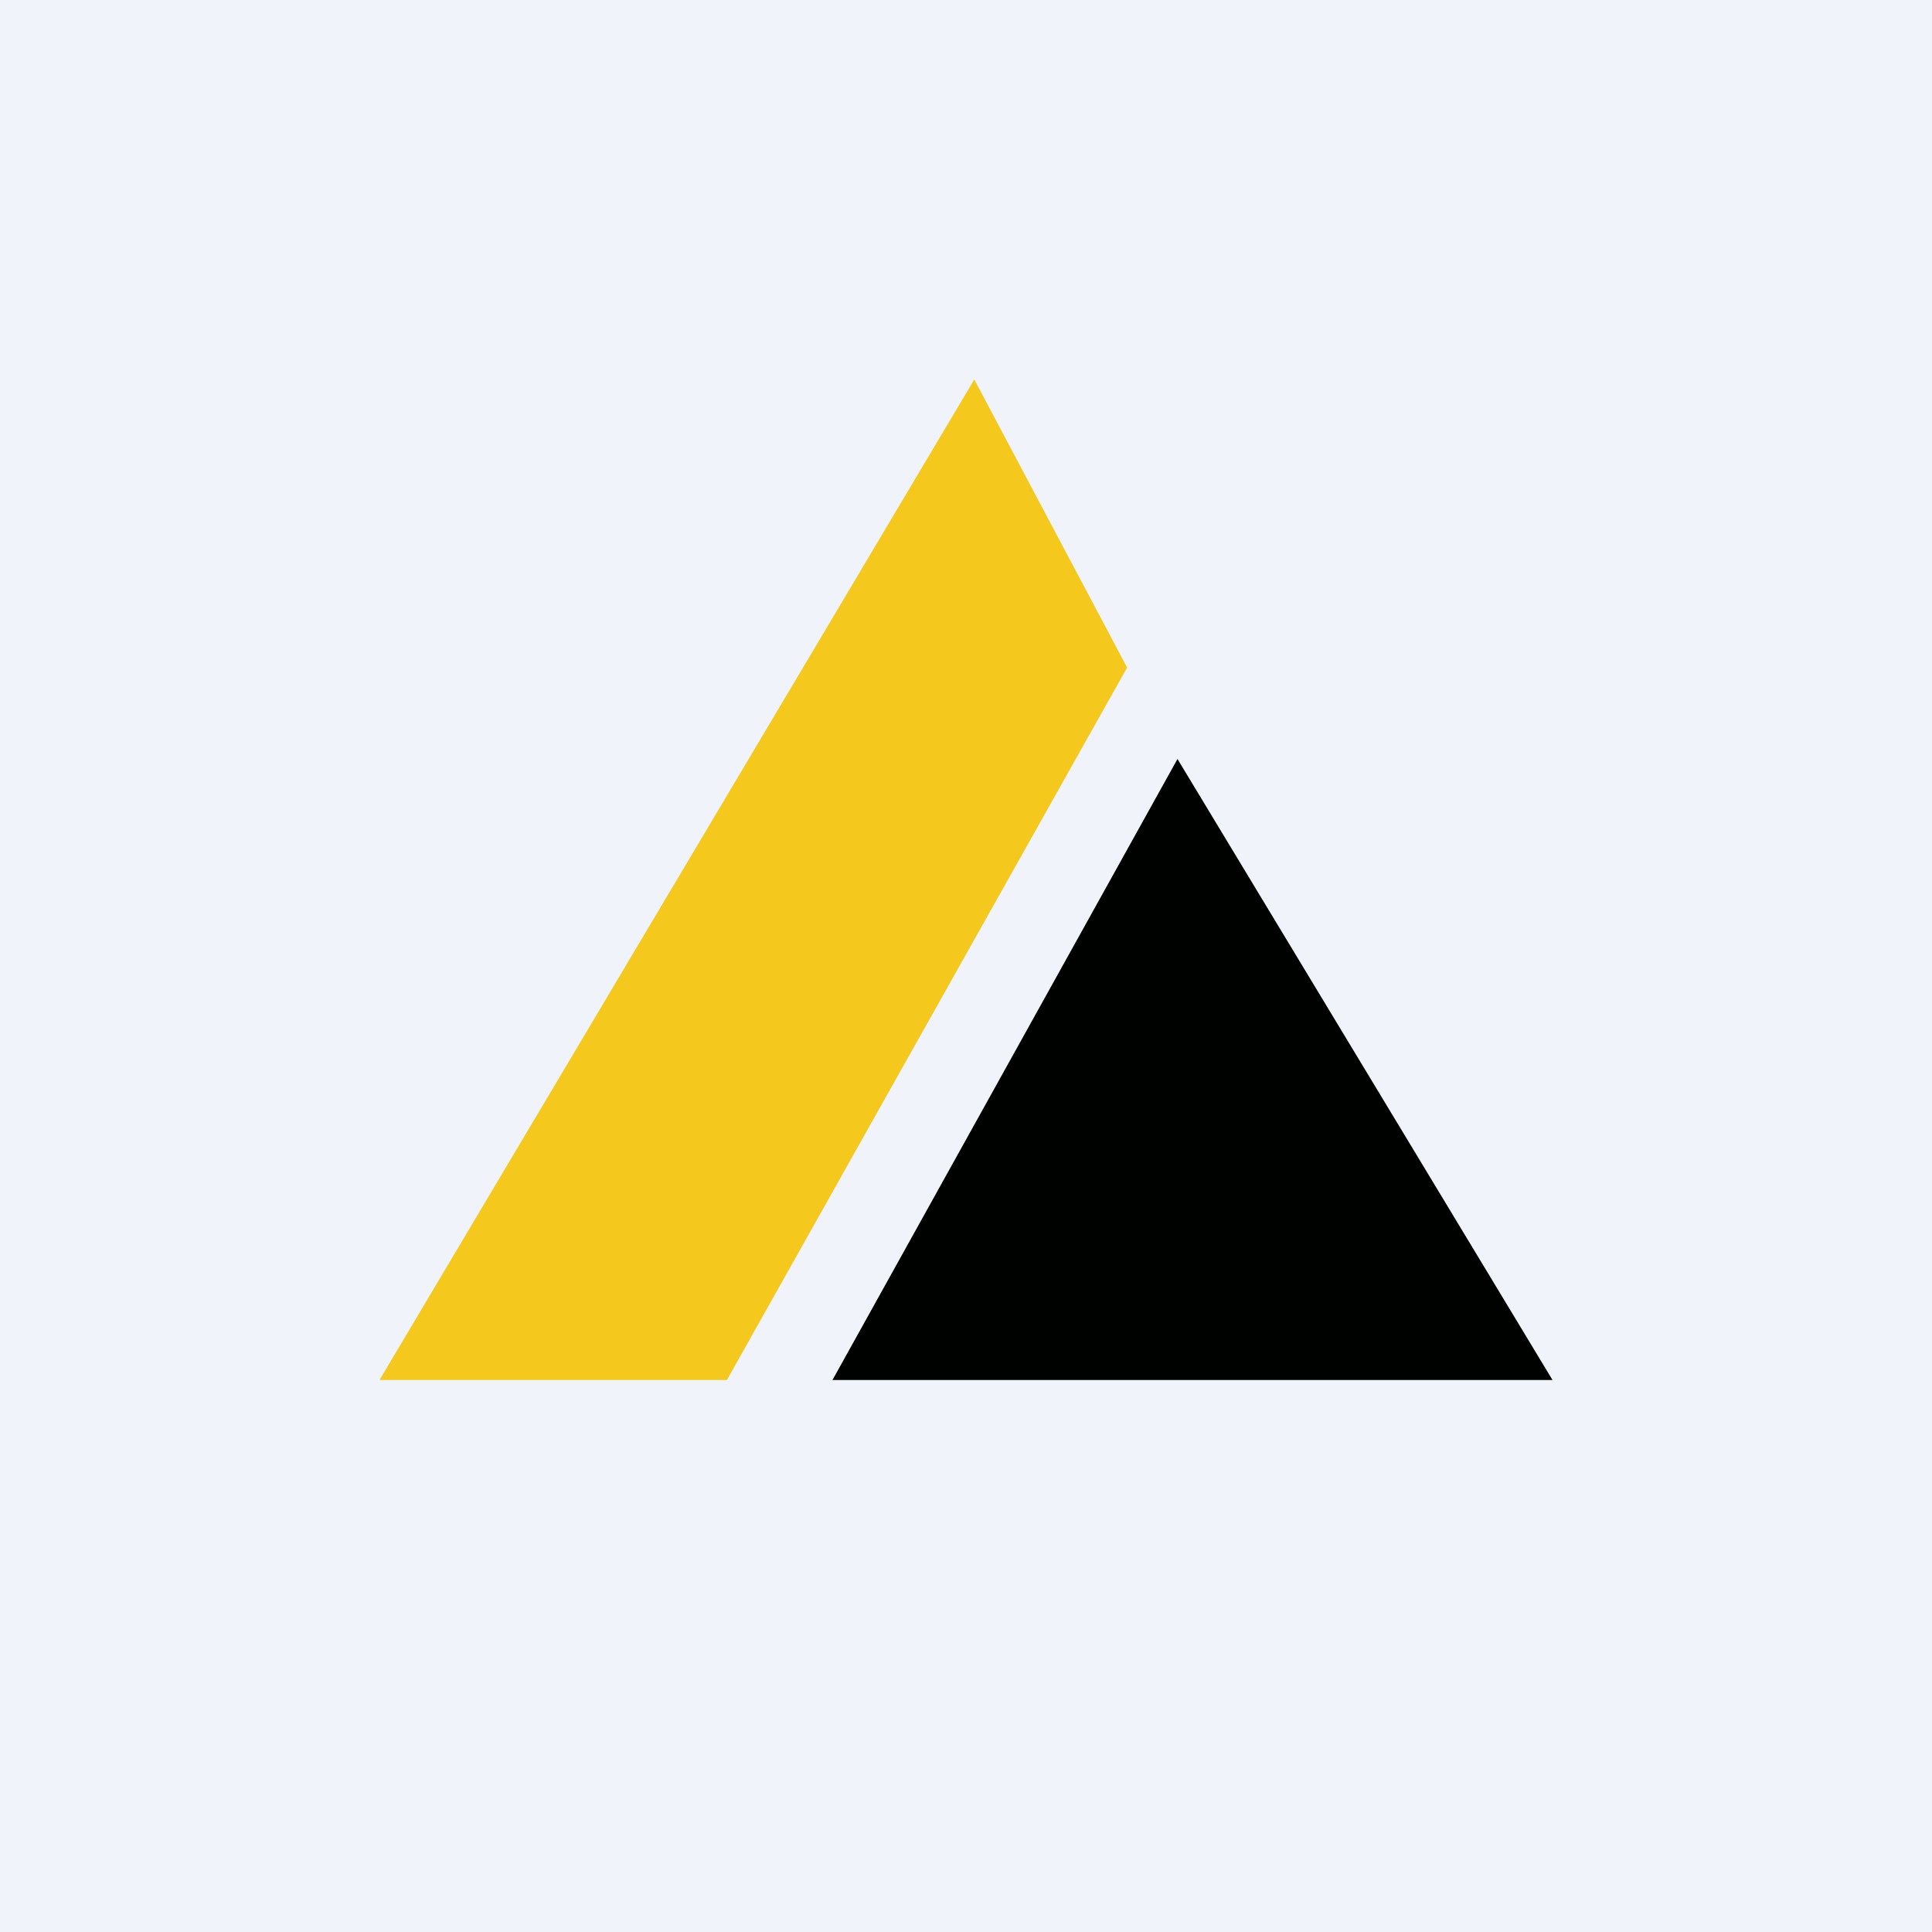 <!-- by TradeStack --><svg width="56" height="56" viewBox="0 0 56 56" xmlns="http://www.w3.org/2000/svg"><path fill="#F0F3FA" d="M0 0h56v56H0z"/><path d="M21.07 40H11l17.24-29 4.43 8.35L21.07 40Z" fill="#F4C81D"/><path d="M45 40H24.13l10-18L45 40Z" fill="#000200"/></svg>